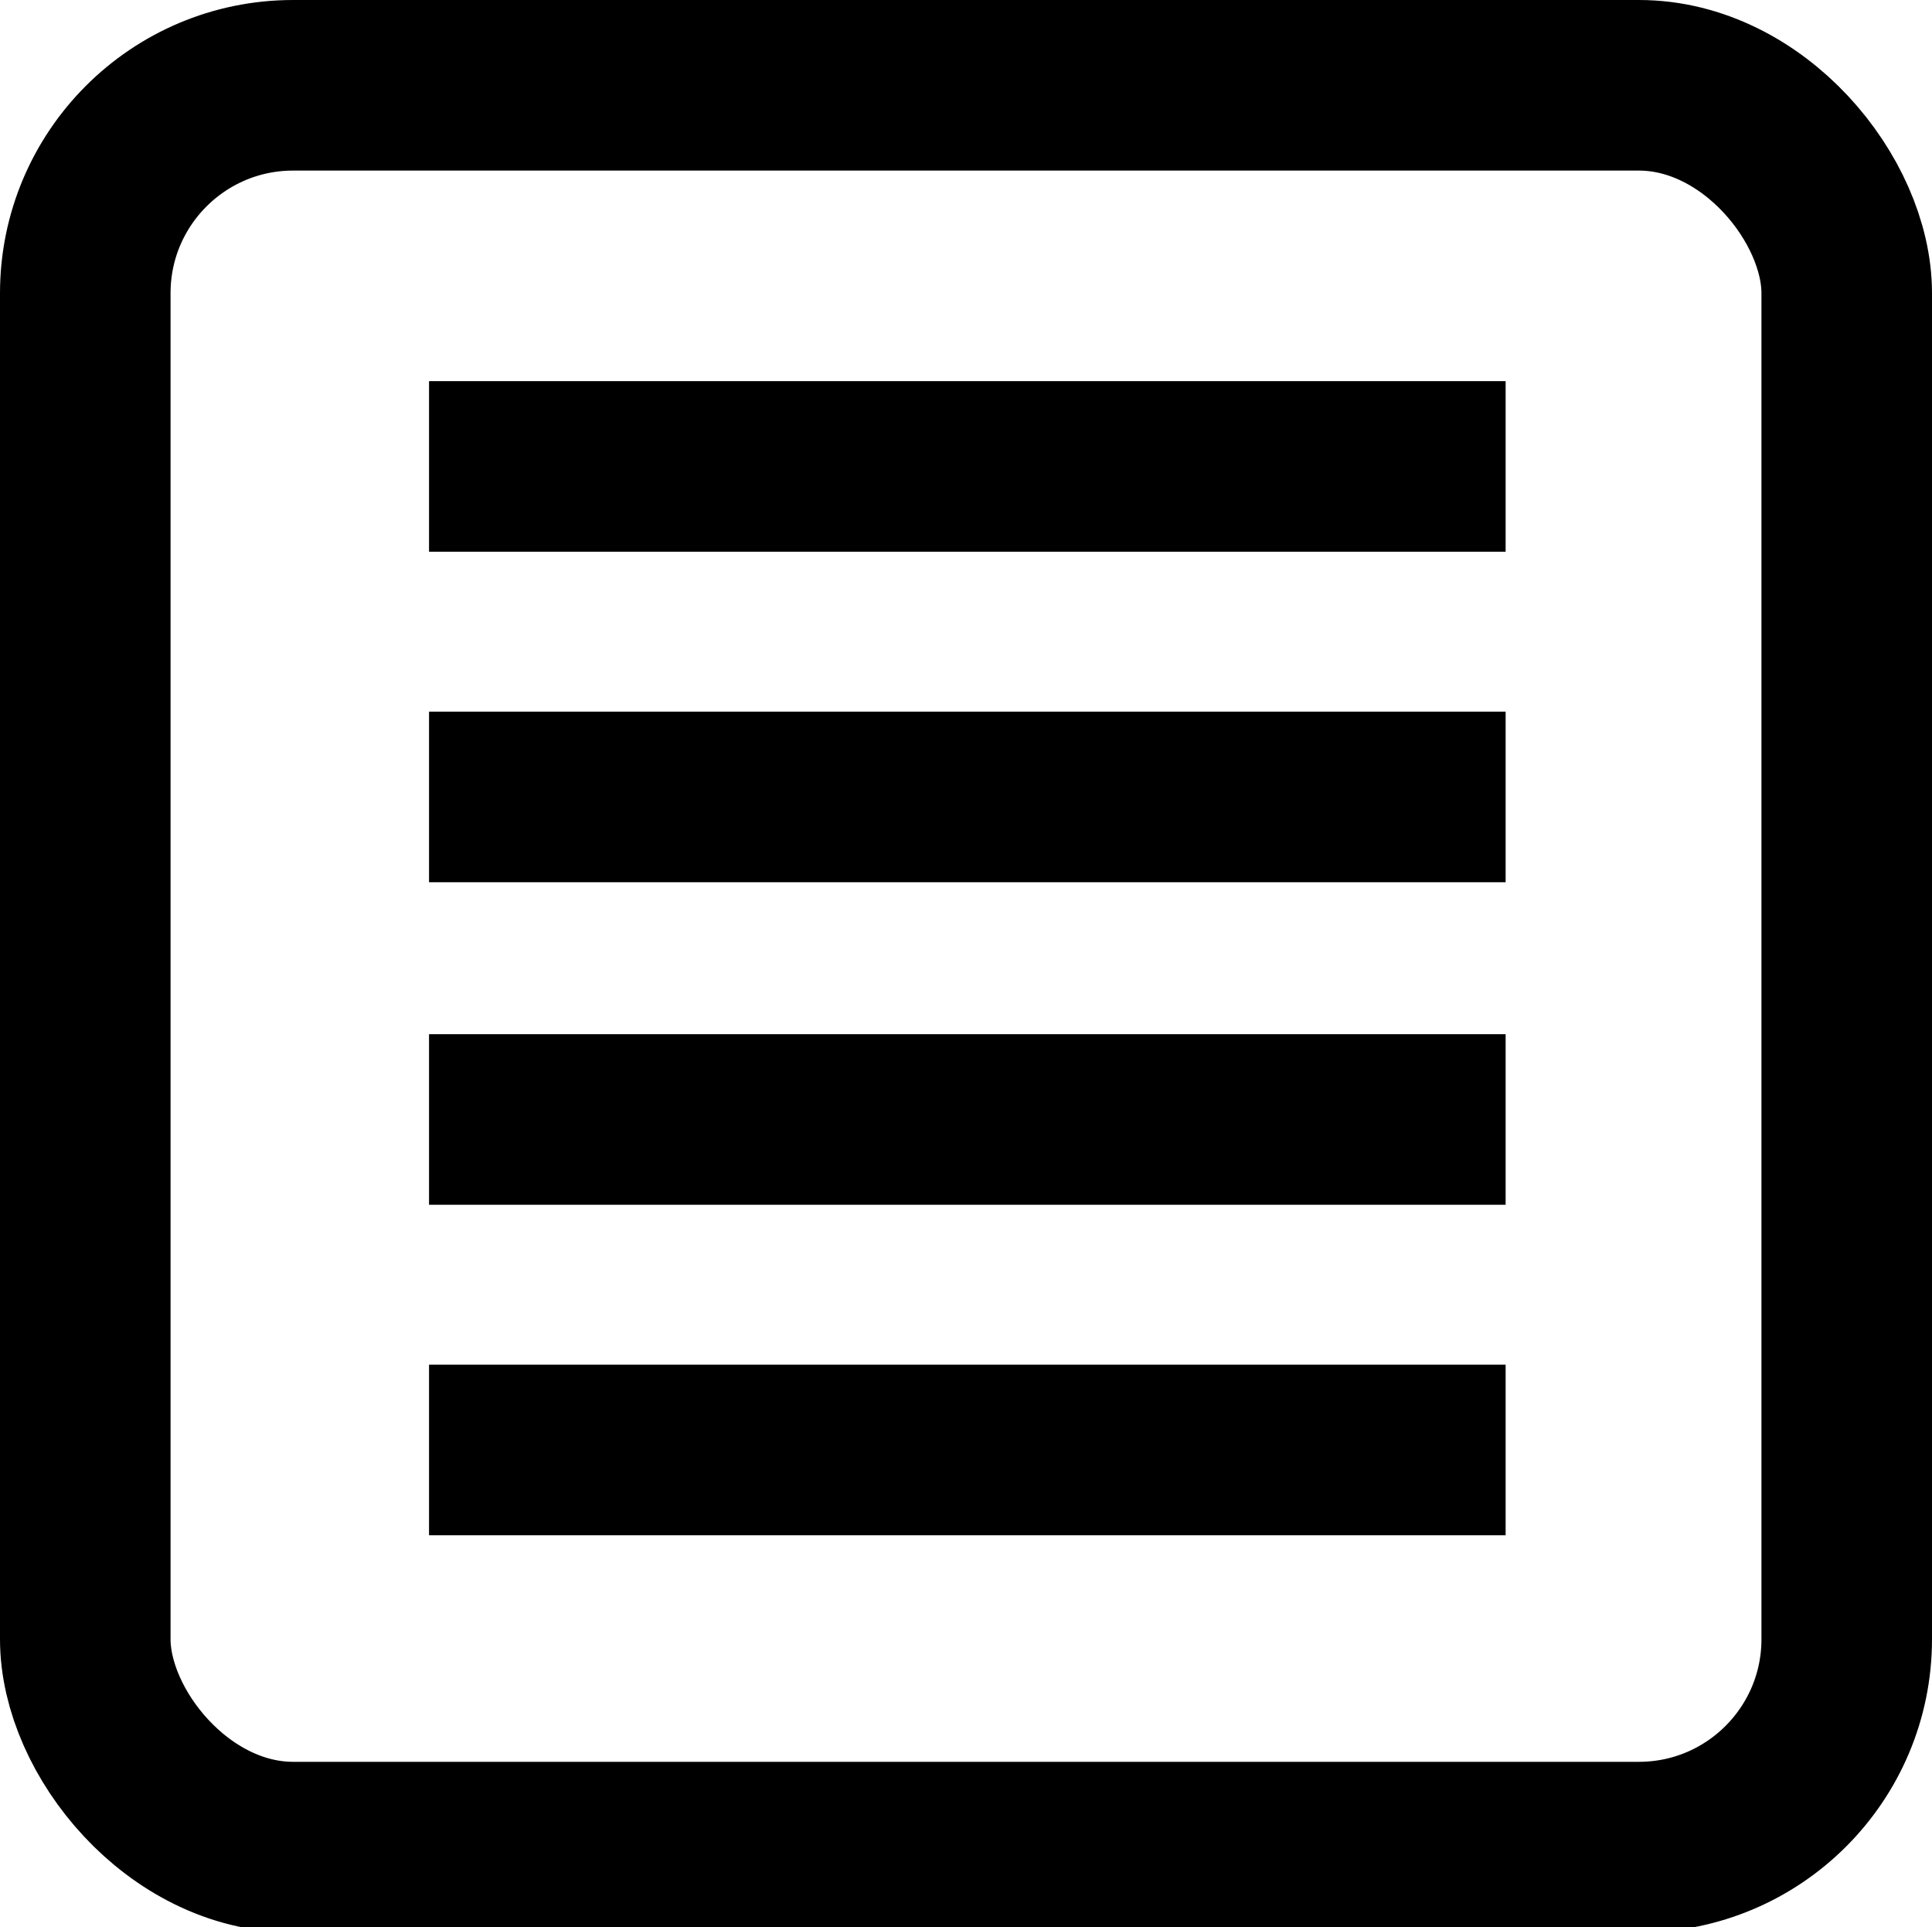 <svg width="725" height="723" viewBox="0 0 725 723" fill="none" xmlns="http://www.w3.org/2000/svg">
<g clip-path="url(#clip0_271_2)">
<rect x="32" y="32" width="661" height="661" rx="78" stroke="black" stroke-width="64"/>
<line x1="161" y1="544" x2="565" y2="544" stroke="black" stroke-width="64"/>
<line x1="161" y1="420" x2="565" y2="420" stroke="black" stroke-width="64"/>
<line x1="161" y1="299" x2="565" y2="299" stroke="black" stroke-width="64"/>
<line x1="161" y1="175" x2="565" y2="175" stroke="black" stroke-width="64"/>
</g>
<defs>
<clipPath id="clip0_271_2">
<rect width="725" height="723" fill="white"/>
</clipPath>
</defs>
</svg>
